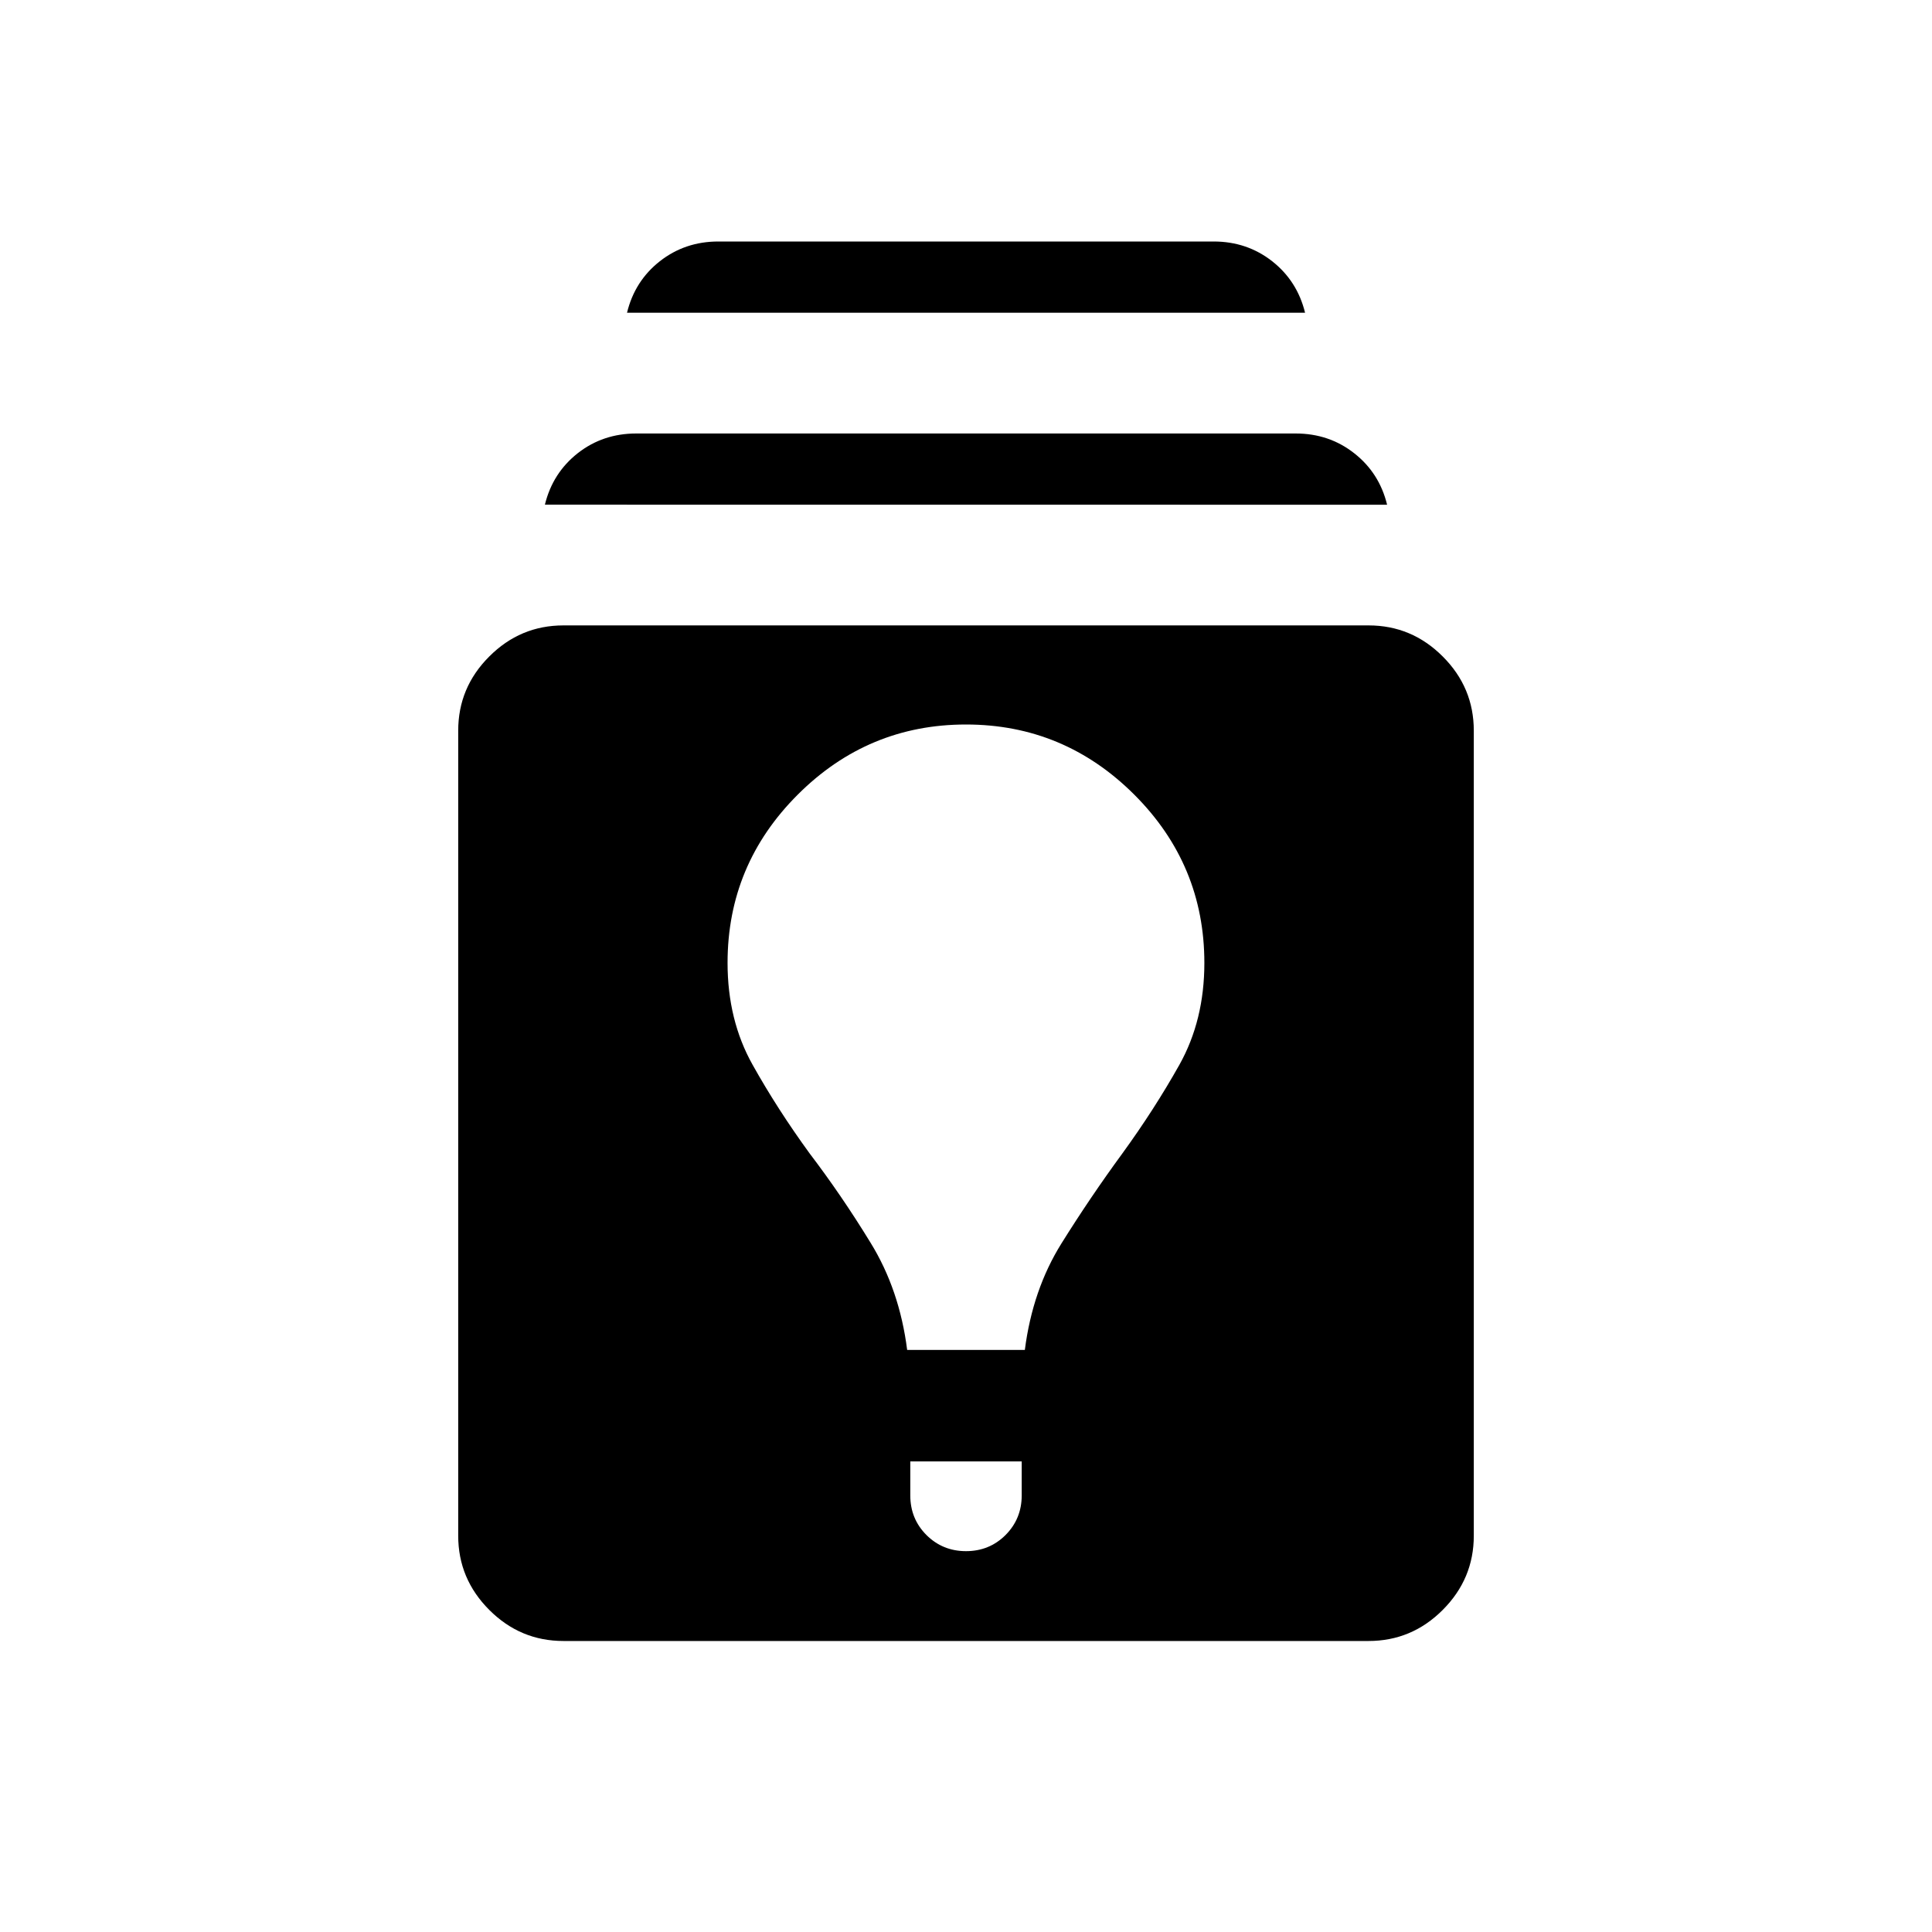 <svg xmlns="http://www.w3.org/2000/svg" width="1em" height="1em" viewBox="0 0 24 24"><path fill="currentColor" d="M7 20.385q-.537 0-.922-.386q-.386-.386-.386-.922v-10q0-.537.386-.922q.385-.386.922-.386h10q.537 0 .922.386q.386.385.386.922v10q0 .536-.386.922q-.385.386-.922.386zm4.308-2.231v.423q0 .29.2.491q.202.201.492.201t.491-.2q.201-.202.201-.492v-.423zm-.039-1.385h1.462q.096-.748.455-1.323t.756-1.117q.398-.548.709-1.102q.31-.554.31-1.265q0-1.22-.87-2.09Q13.218 9 12 9t-2.09.871q-.872.871-.872 2.09q0 .712.311 1.266q.31.554.709 1.102q.398.523.756 1.108q.36.584.455 1.332m-4.5-10.5q.096-.394.409-.64q.312-.244.726-.244h8.192q.414 0 .726.245q.313.245.409.64zm1.02-2.384q.096-.395.408-.64Q8.51 3 8.923 3h6.154q.413 0 .726.245q.312.245.409.64z"/></svg>